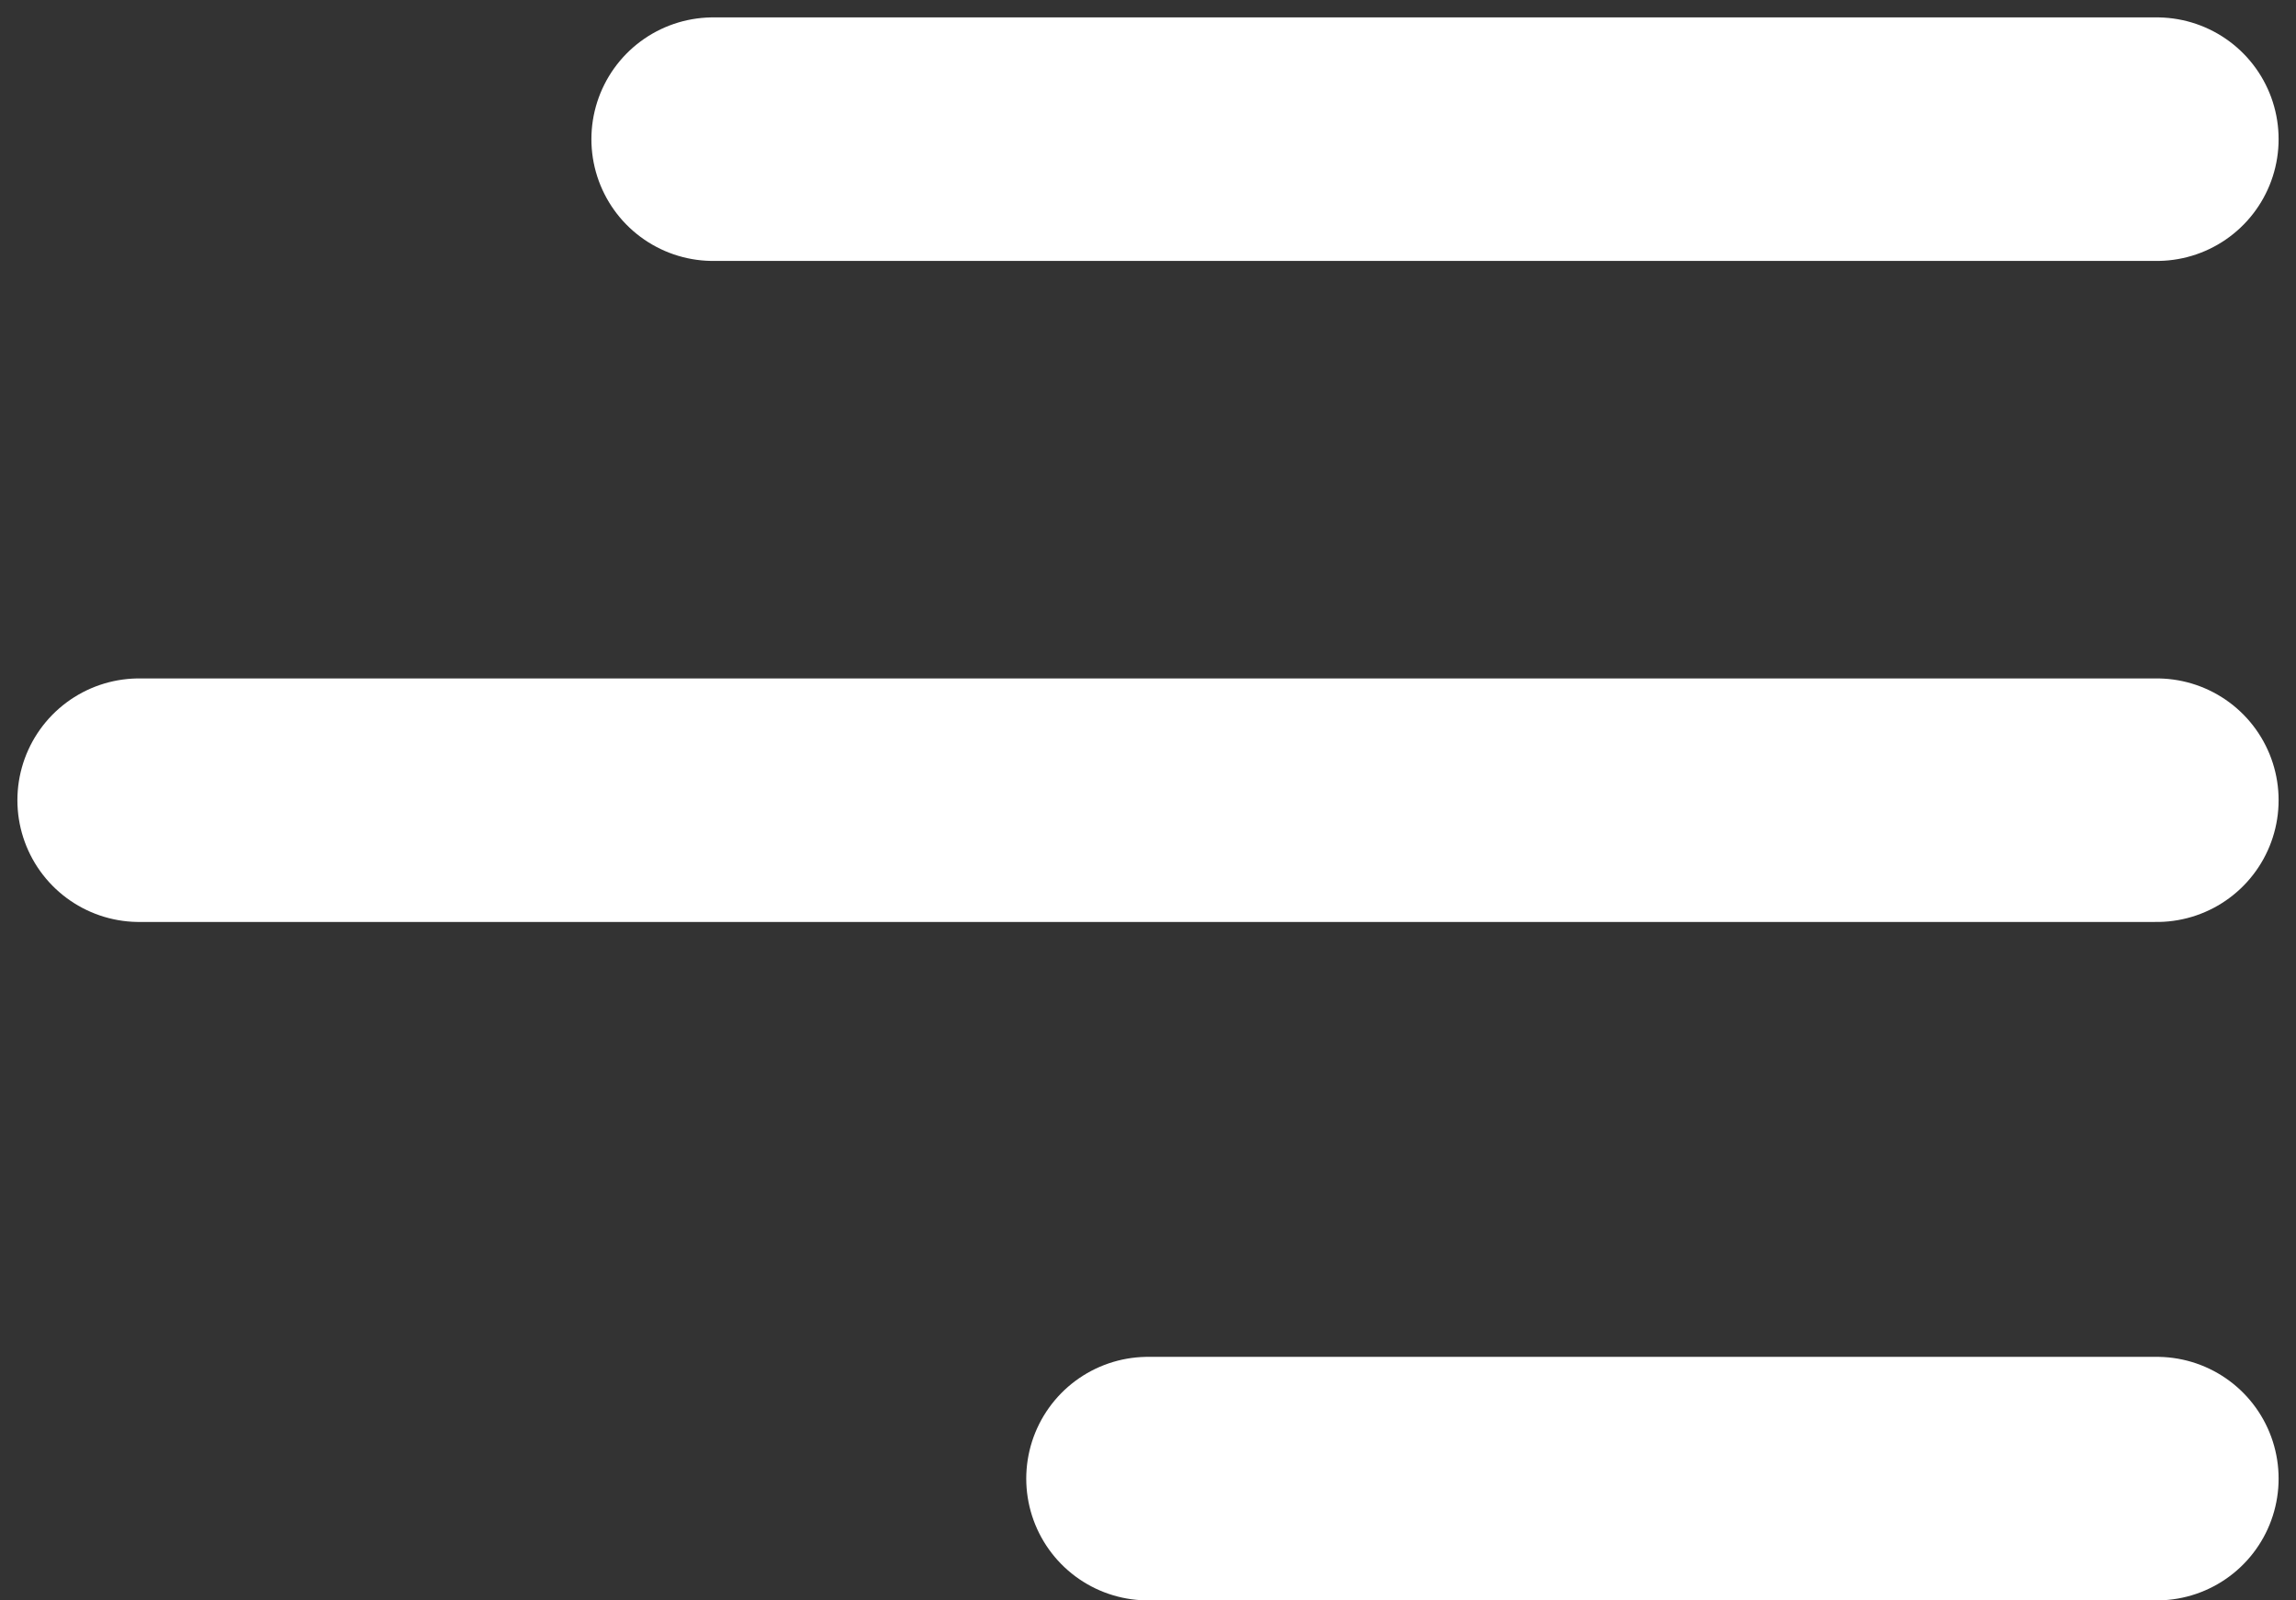 <svg
    width="66"
    height="46"
    viewBox="0 0 66 46"
    fill="none"
    xmlns="http://www.w3.org/2000/svg"
>
    <rect x="0" y="0" width="66" height="46" fill="#333333" stroke="none"/>
    <path
        d="M20.5 4H62M62 23H4M33 42.5H62"
        stroke="white"
        stroke-width="7"
        stroke-linecap="round"
        stroke-linejoin="round"
    />
</svg>